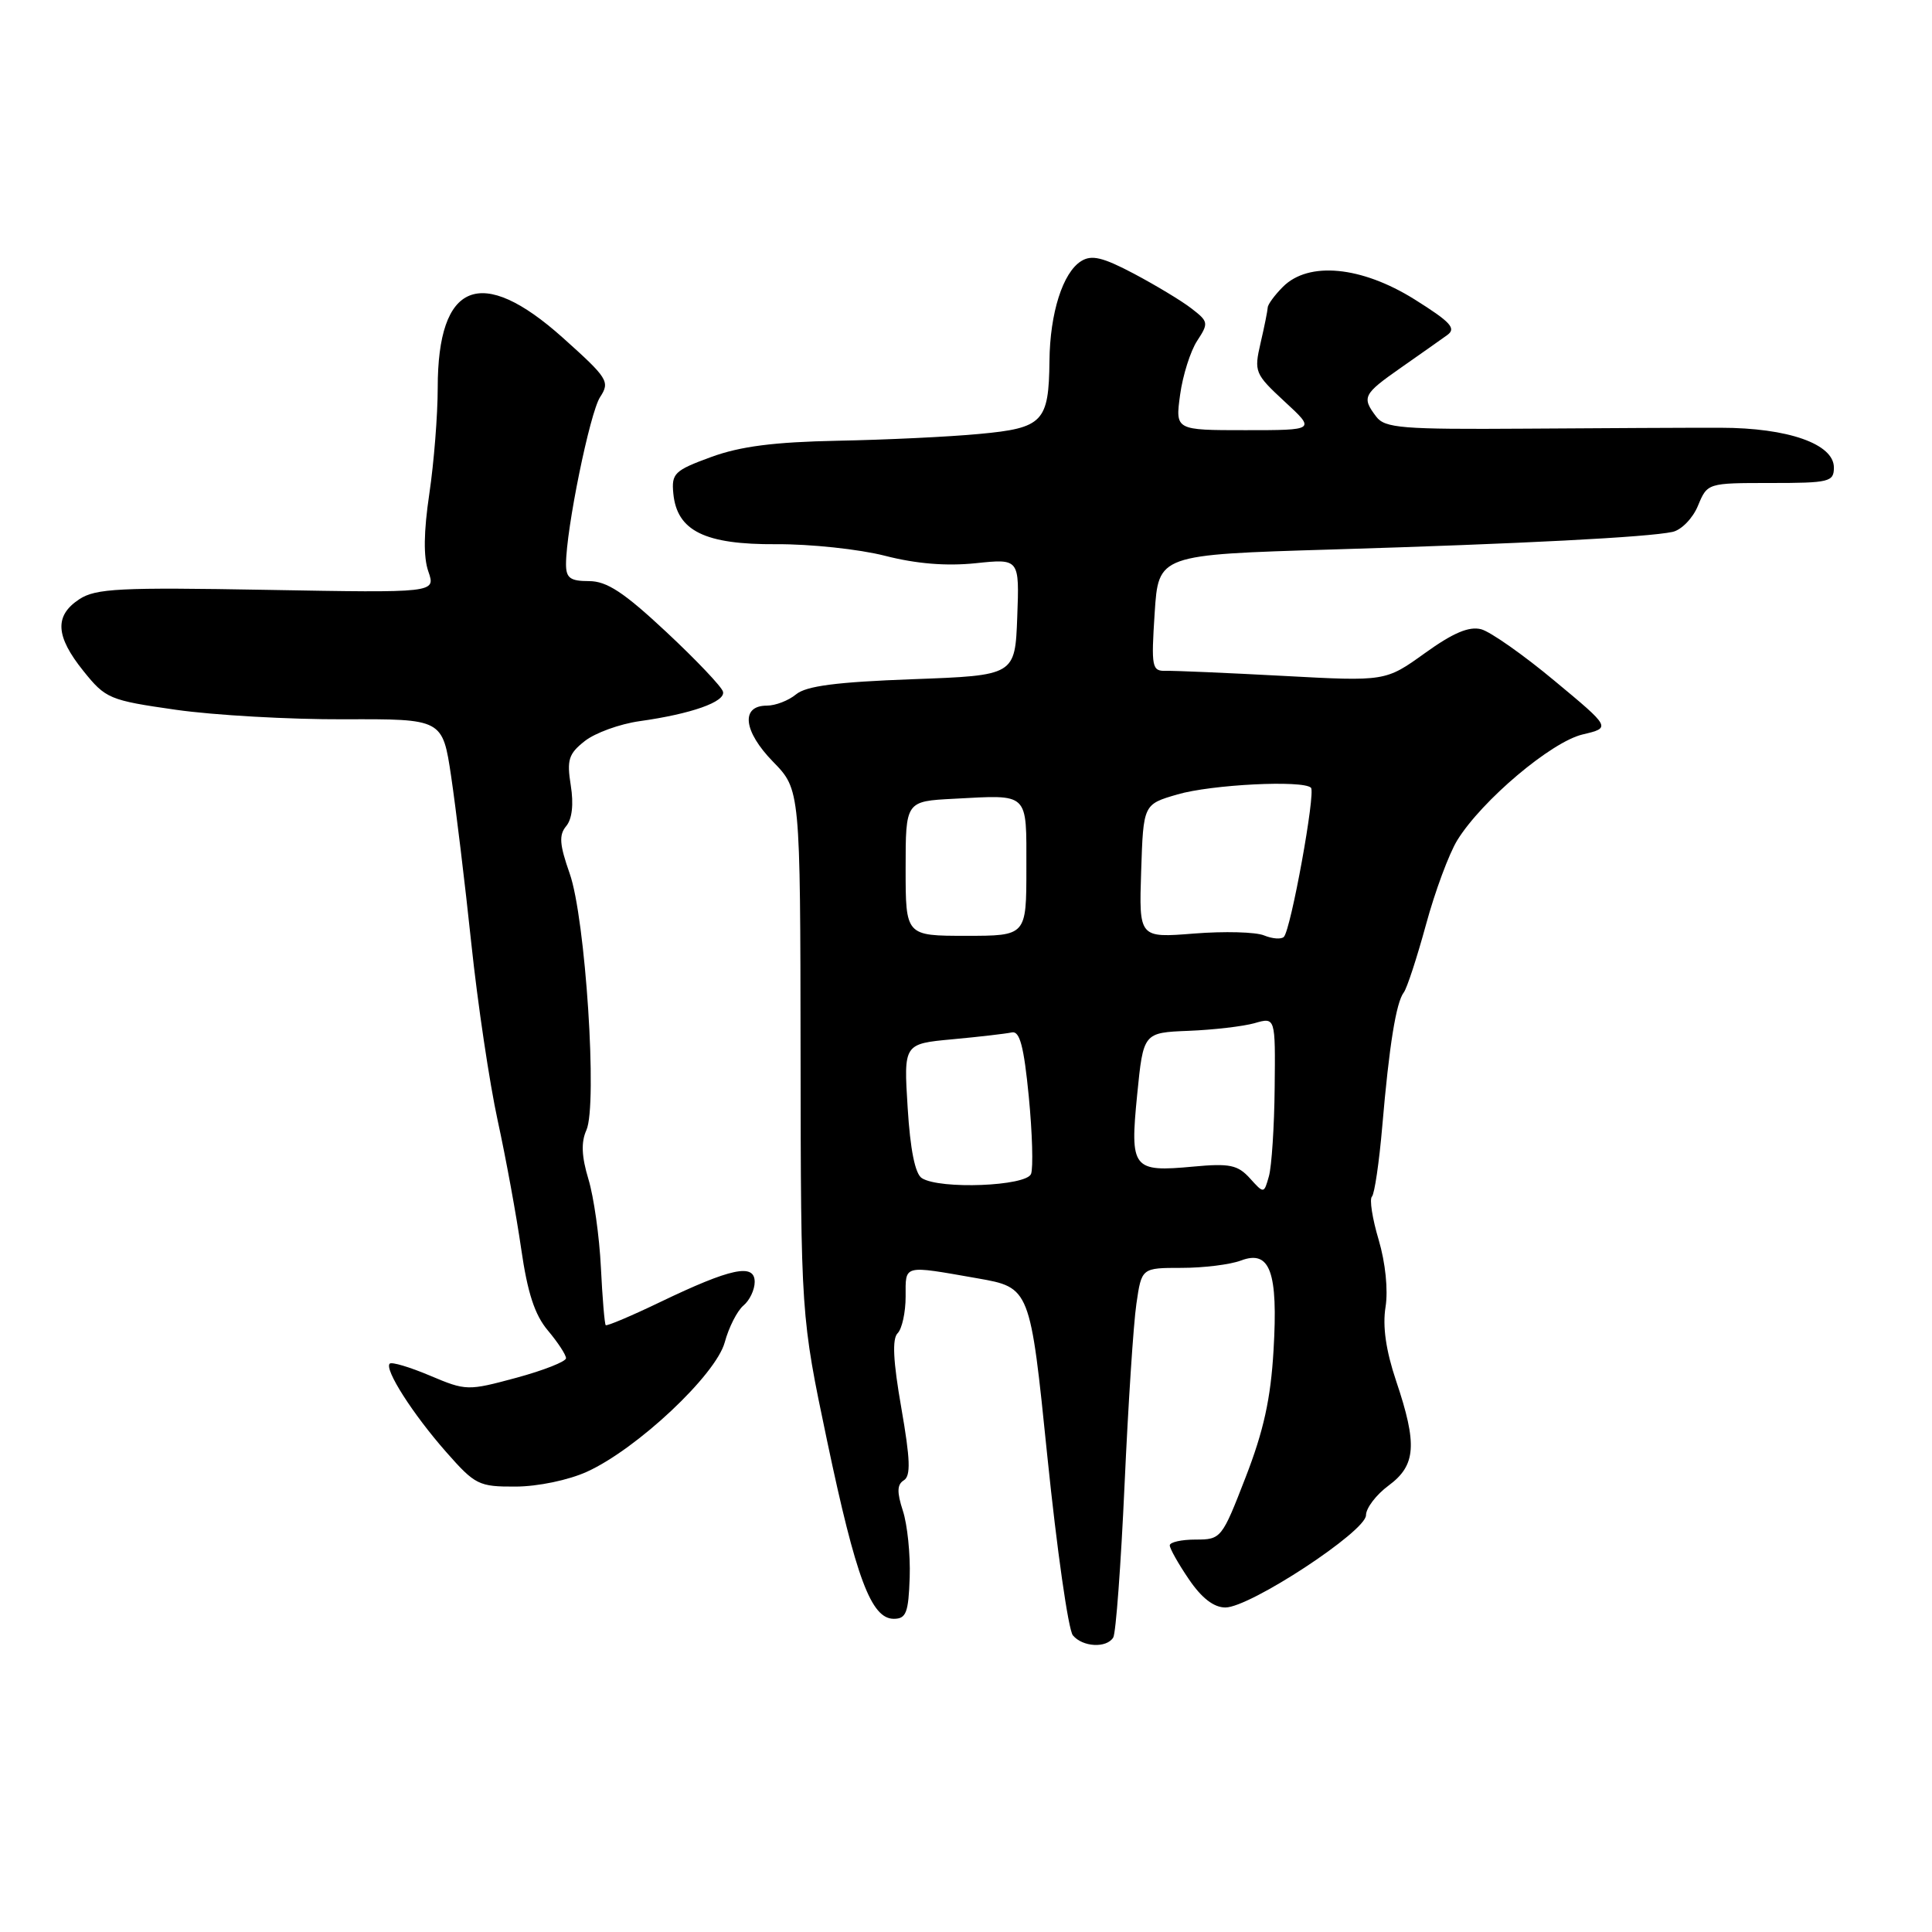 <?xml version="1.0" encoding="UTF-8" standalone="no"?>
<!DOCTYPE svg PUBLIC "-//W3C//DTD SVG 1.1//EN" "http://www.w3.org/Graphics/SVG/1.1/DTD/svg11.dtd" >
<svg xmlns="http://www.w3.org/2000/svg" xmlns:xlink="http://www.w3.org/1999/xlink" version="1.1" viewBox="0 0 256 256">
 <g >
 <path fill="currentColor"
d=" M 147.51 216.98 C 147.86 216.42 148.53 207.31 149.01 196.73 C 149.49 186.16 150.19 175.36 150.58 172.75 C 151.27 168.00 151.27 168.00 156.57 168.00 C 159.49 168.00 163.02 167.56 164.42 167.03 C 168.29 165.56 169.37 168.51 168.75 178.92 C 168.38 185.32 167.44 189.60 165.05 195.75 C 161.91 203.86 161.80 204.00 158.43 204.00 C 156.54 204.00 155.00 204.35 155.00 204.77 C 155.00 205.19 156.14 207.22 157.54 209.27 C 159.23 211.76 160.84 213.00 162.37 213.00 C 165.63 213.00 180.99 202.92 181.00 200.78 C 181.00 199.83 182.35 198.06 184.00 196.84 C 187.63 194.16 187.83 191.40 184.99 182.97 C 183.64 178.95 183.18 175.75 183.59 173.19 C 183.95 170.93 183.58 167.32 182.68 164.28 C 181.84 161.47 181.44 158.89 181.79 158.55 C 182.13 158.20 182.75 154.00 183.16 149.21 C 184.07 138.56 184.99 132.82 186.01 131.50 C 186.43 130.95 187.75 126.91 188.95 122.52 C 190.14 118.13 192.01 113.10 193.10 111.33 C 196.37 106.05 205.54 98.31 209.70 97.32 C 213.47 96.43 213.47 96.43 205.98 90.21 C 201.87 86.78 197.49 83.71 196.27 83.38 C 194.66 82.96 192.55 83.85 188.81 86.54 C 183.59 90.29 183.59 90.29 170.05 89.56 C 162.60 89.16 155.60 88.86 154.50 88.89 C 152.63 88.94 152.53 88.45 153.00 81.22 C 153.50 73.50 153.50 73.50 176.50 72.81 C 201.68 72.05 218.33 71.19 221.62 70.48 C 222.79 70.23 224.31 68.67 224.99 67.01 C 226.24 64.00 226.25 64.00 234.62 64.00 C 242.40 64.00 243.00 63.85 243.00 61.95 C 243.00 58.83 236.93 56.69 228.00 56.68 C 223.88 56.67 212.21 56.73 202.08 56.80 C 185.78 56.91 183.51 56.73 182.36 55.21 C 180.41 52.64 180.62 52.23 185.62 48.73 C 188.16 46.95 190.92 45.01 191.75 44.41 C 193.01 43.52 192.25 42.69 187.42 39.66 C 180.39 35.27 173.40 34.60 170.00 38.00 C 168.90 39.10 167.99 40.34 167.98 40.75 C 167.96 41.16 167.54 43.28 167.03 45.46 C 166.15 49.27 166.27 49.55 170.22 53.21 C 174.33 57.00 174.33 57.00 165.03 57.00 C 155.73 57.00 155.73 57.00 156.37 52.31 C 156.72 49.74 157.74 46.52 158.63 45.16 C 160.17 42.81 160.13 42.61 157.87 40.87 C 156.57 39.86 153.14 37.80 150.26 36.27 C 146.13 34.09 144.65 33.73 143.26 34.60 C 140.83 36.11 139.12 41.48 139.06 47.82 C 138.97 55.92 138.21 56.72 129.76 57.50 C 125.77 57.88 117.33 58.28 111.00 58.40 C 102.55 58.57 98.10 59.14 94.22 60.56 C 89.36 62.34 88.96 62.73 89.22 65.40 C 89.70 70.35 93.39 72.17 102.86 72.11 C 107.36 72.08 113.84 72.77 117.25 73.64 C 121.40 74.71 125.40 75.03 129.28 74.63 C 135.08 74.02 135.08 74.02 134.79 81.76 C 134.50 89.50 134.50 89.50 120.90 90.00 C 110.87 90.37 106.83 90.89 105.49 92.00 C 104.49 92.83 102.75 93.50 101.61 93.50 C 98.11 93.50 98.49 96.89 102.43 100.93 C 106.04 104.63 106.04 104.63 106.08 139.50 C 106.12 174.38 106.12 174.38 109.60 190.94 C 113.43 209.14 115.44 214.50 118.43 214.50 C 120.07 214.50 120.38 213.70 120.54 209.00 C 120.64 205.97 120.23 202.01 119.64 200.20 C 118.83 197.71 118.86 196.71 119.76 196.15 C 120.70 195.57 120.62 193.39 119.43 186.56 C 118.34 180.34 118.20 177.40 118.94 176.66 C 119.52 176.08 120.00 173.89 120.00 171.80 C 120.00 167.53 119.56 167.64 129.50 169.38 C 136.50 170.61 136.50 170.61 138.78 192.99 C 140.04 205.30 141.56 215.97 142.16 216.69 C 143.45 218.25 146.62 218.42 147.51 216.98 Z  M 77.78 195.01 C 84.41 192.00 94.85 182.19 96.03 177.87 C 96.57 175.87 97.69 173.68 98.51 172.99 C 99.33 172.31 100.00 170.90 100.00 169.86 C 100.00 167.36 96.85 168.03 87.52 172.51 C 83.68 174.36 80.41 175.74 80.26 175.59 C 80.11 175.44 79.82 171.98 79.62 167.91 C 79.42 163.83 78.68 158.59 77.97 156.25 C 77.06 153.24 76.98 151.34 77.70 149.75 C 79.19 146.44 77.58 121.64 75.48 115.73 C 74.14 111.91 74.04 110.65 75.02 109.47 C 75.81 108.53 76.03 106.57 75.63 104.07 C 75.09 100.68 75.34 99.88 77.49 98.19 C 78.86 97.11 82.12 95.93 84.74 95.56 C 91.60 94.60 96.16 92.99 95.80 91.65 C 95.64 91.01 92.26 87.45 88.29 83.74 C 82.66 78.48 80.41 77.00 78.04 77.00 C 75.55 77.00 75.00 76.59 75.00 74.75 C 75.01 70.12 78.16 54.68 79.52 52.61 C 80.85 50.57 80.56 50.11 74.54 44.72 C 63.72 35.05 58.00 37.36 58.00 51.39 C 58.00 54.98 57.50 61.29 56.89 65.41 C 56.14 70.45 56.09 73.83 56.76 75.73 C 57.74 78.56 57.74 78.56 35.38 78.16 C 15.88 77.81 12.69 77.97 10.51 79.40 C 7.19 81.58 7.34 84.30 11.06 88.92 C 14.00 92.58 14.49 92.79 23.31 94.05 C 28.36 94.77 38.38 95.34 45.57 95.31 C 58.64 95.26 58.64 95.26 59.78 102.88 C 60.40 107.07 61.61 117.03 62.45 125.00 C 63.29 132.97 64.87 143.55 65.95 148.50 C 67.03 153.45 68.43 161.09 69.06 165.48 C 69.90 171.30 70.85 174.23 72.60 176.30 C 73.92 177.87 75.00 179.52 75.00 179.97 C 75.00 180.41 72.04 181.58 68.43 182.56 C 61.98 184.30 61.76 184.30 56.98 182.28 C 54.31 181.15 51.90 180.43 51.64 180.69 C 50.90 181.43 54.69 187.37 59.13 192.41 C 62.96 196.76 63.44 197.00 68.33 196.98 C 71.27 196.97 75.35 196.12 77.78 195.01 Z  M 165.61 156.12 C 164.01 154.36 162.93 154.13 158.12 154.58 C 150.06 155.33 149.71 154.88 150.68 145.06 C 151.50 136.83 151.50 136.83 157.50 136.59 C 160.80 136.46 164.74 136.00 166.25 135.57 C 169.00 134.78 169.00 134.78 168.90 144.14 C 168.85 149.29 168.50 154.56 168.14 155.85 C 167.48 158.19 167.48 158.19 165.61 156.12 Z  M 122.15 156.11 C 121.26 155.55 120.61 152.33 120.27 146.78 C 119.74 138.31 119.74 138.31 126.21 137.71 C 129.77 137.38 133.31 136.97 134.07 136.80 C 135.12 136.57 135.67 138.63 136.32 145.30 C 136.79 150.15 136.92 154.76 136.62 155.55 C 135.99 157.18 124.54 157.63 122.15 156.11 Z  M 167.50 123.95 C 166.40 123.49 162.22 123.38 158.21 123.70 C 150.92 124.28 150.92 124.28 151.21 115.43 C 151.50 106.58 151.50 106.58 156.00 105.27 C 160.50 103.95 172.67 103.34 173.71 104.38 C 174.35 105.02 171.05 123.18 170.12 124.14 C 169.78 124.49 168.60 124.40 167.50 123.95 Z  M 120.00 115.09 C 120.00 106.17 120.00 106.17 126.39 105.84 C 136.45 105.31 136.00 104.87 136.00 115.07 C 136.00 124.00 136.00 124.00 128.00 124.00 C 120.00 124.00 120.00 124.00 120.00 115.09 Z "/>
</g>
</svg>
